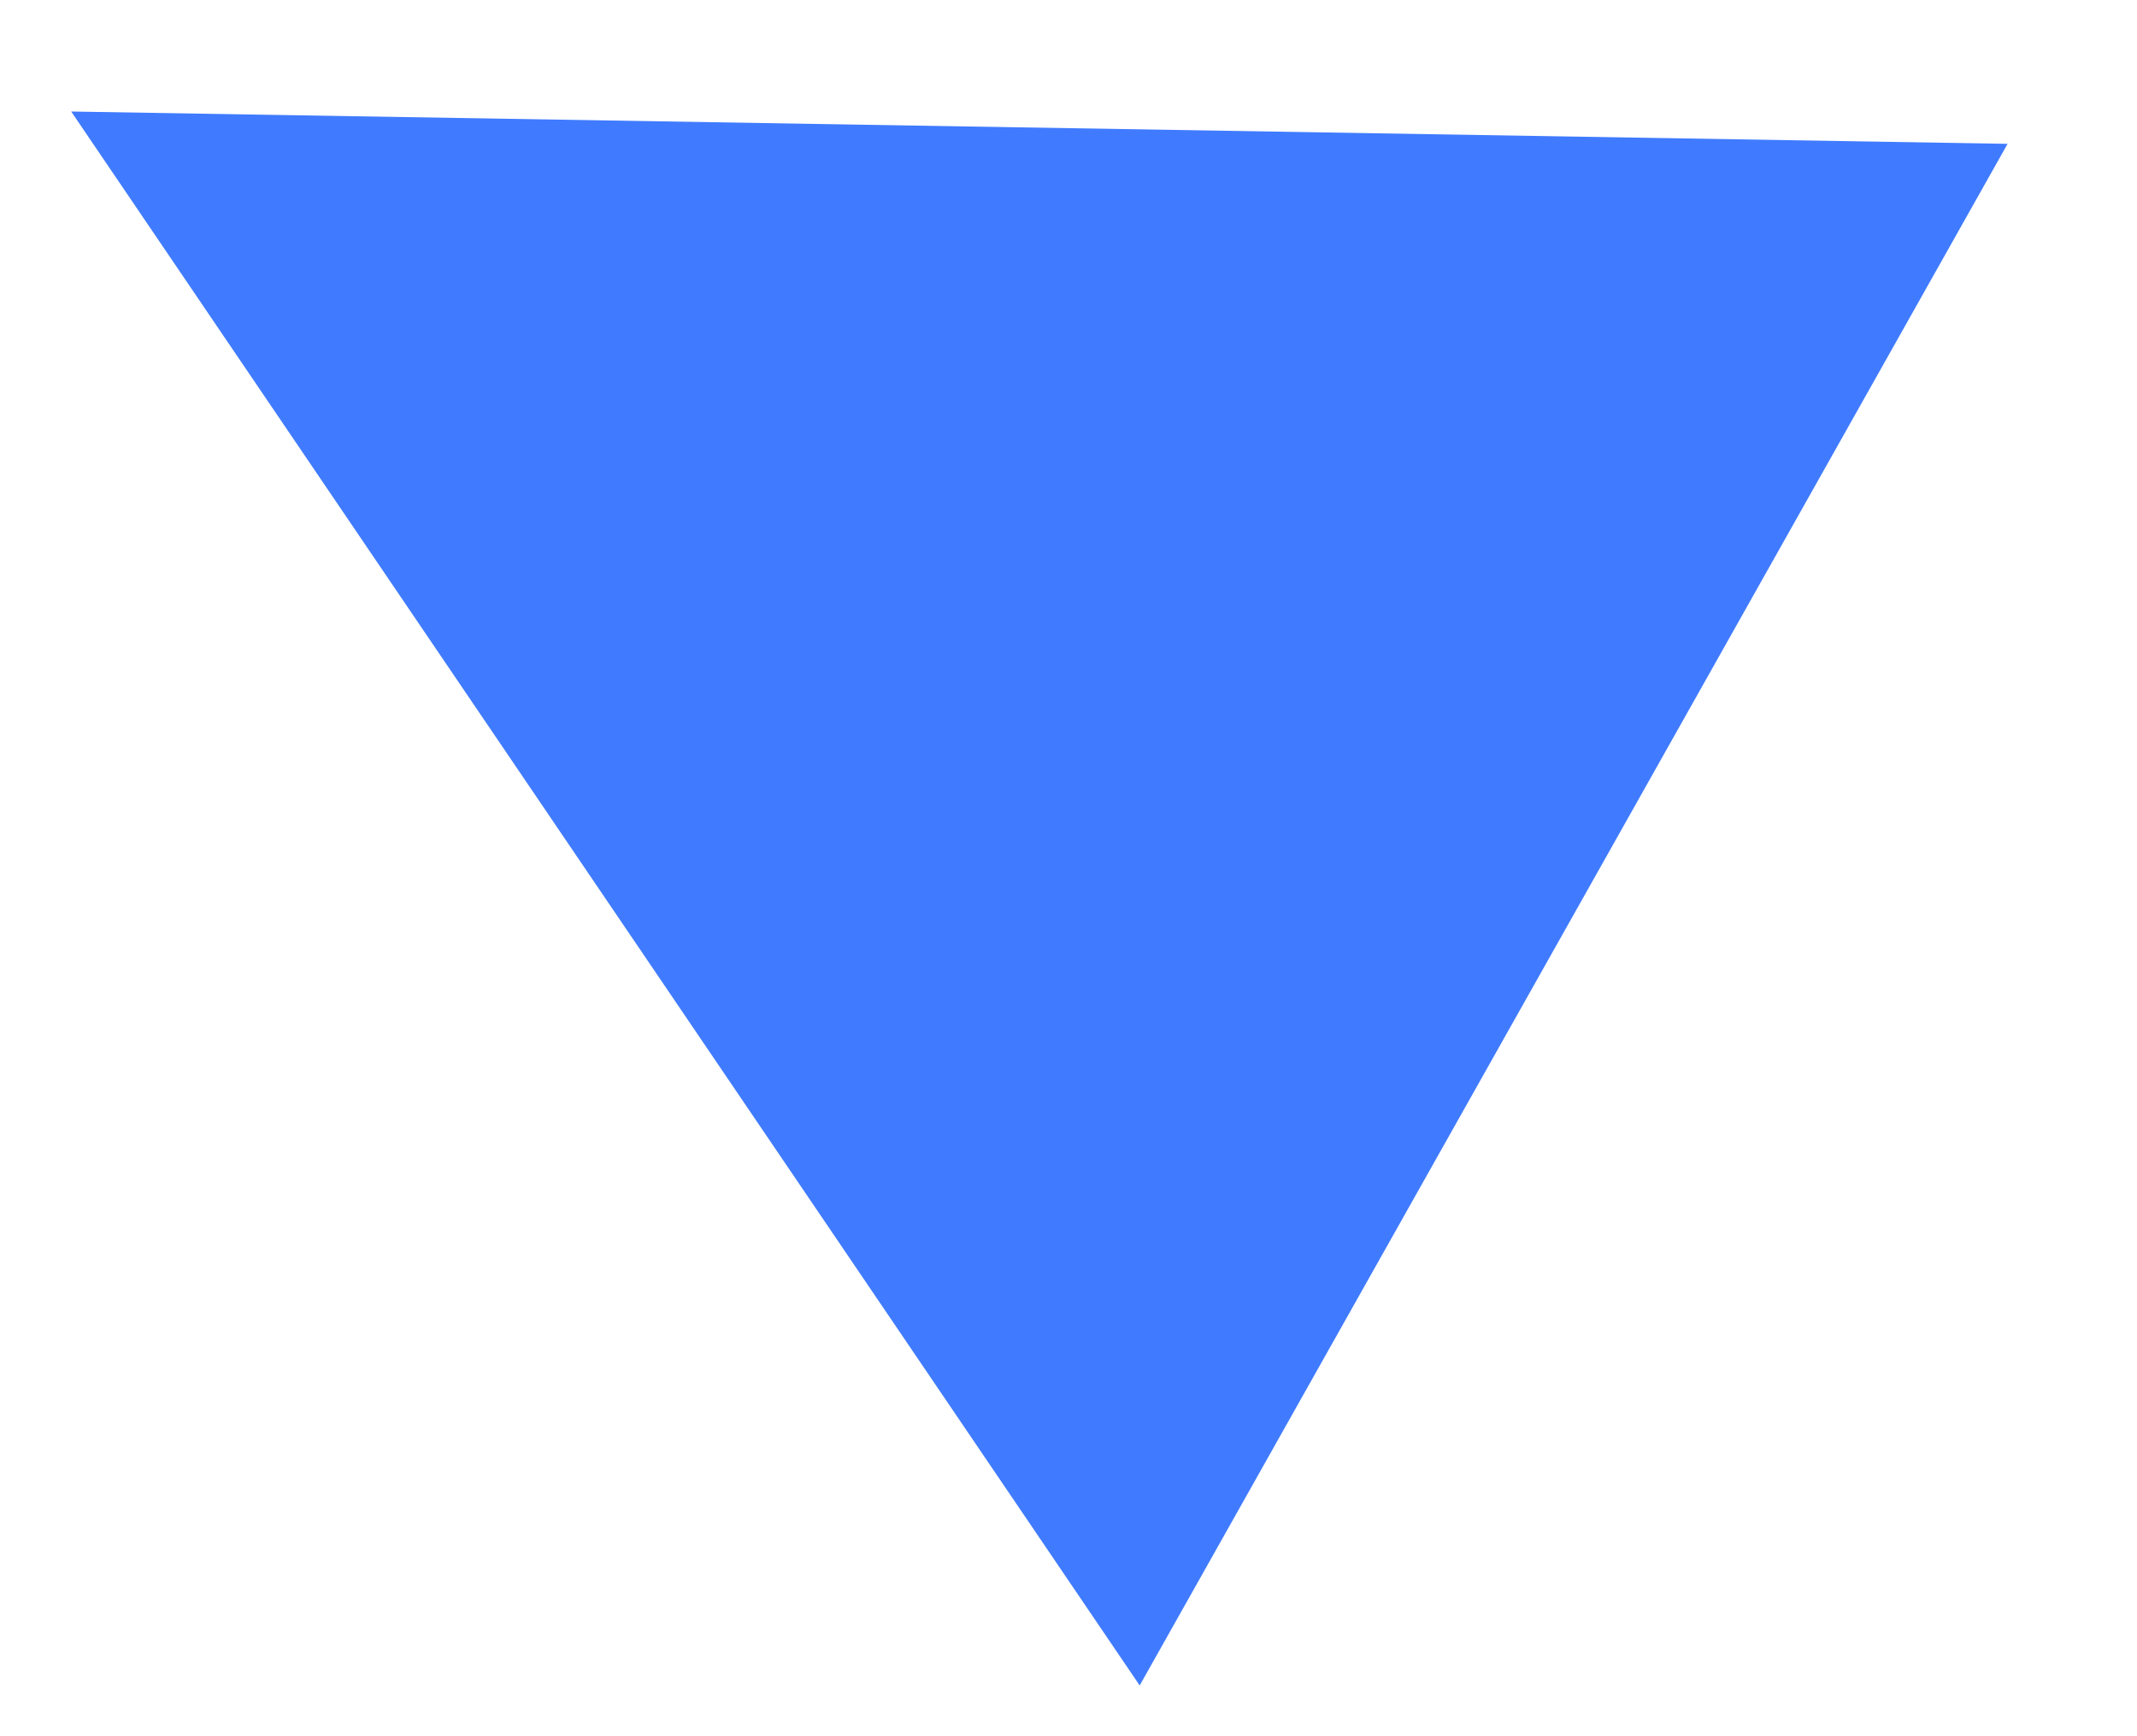 <?xml version="1.0" encoding="UTF-8" standalone="no"?><svg width='16' height='13' viewBox='0 0 16 13' fill='none' xmlns='http://www.w3.org/2000/svg'>
<path d='M0.533 0.835L8.533 12.62L15.031 1.077L0.533 0.835Z' fill='#407BFF'/>
</svg>
